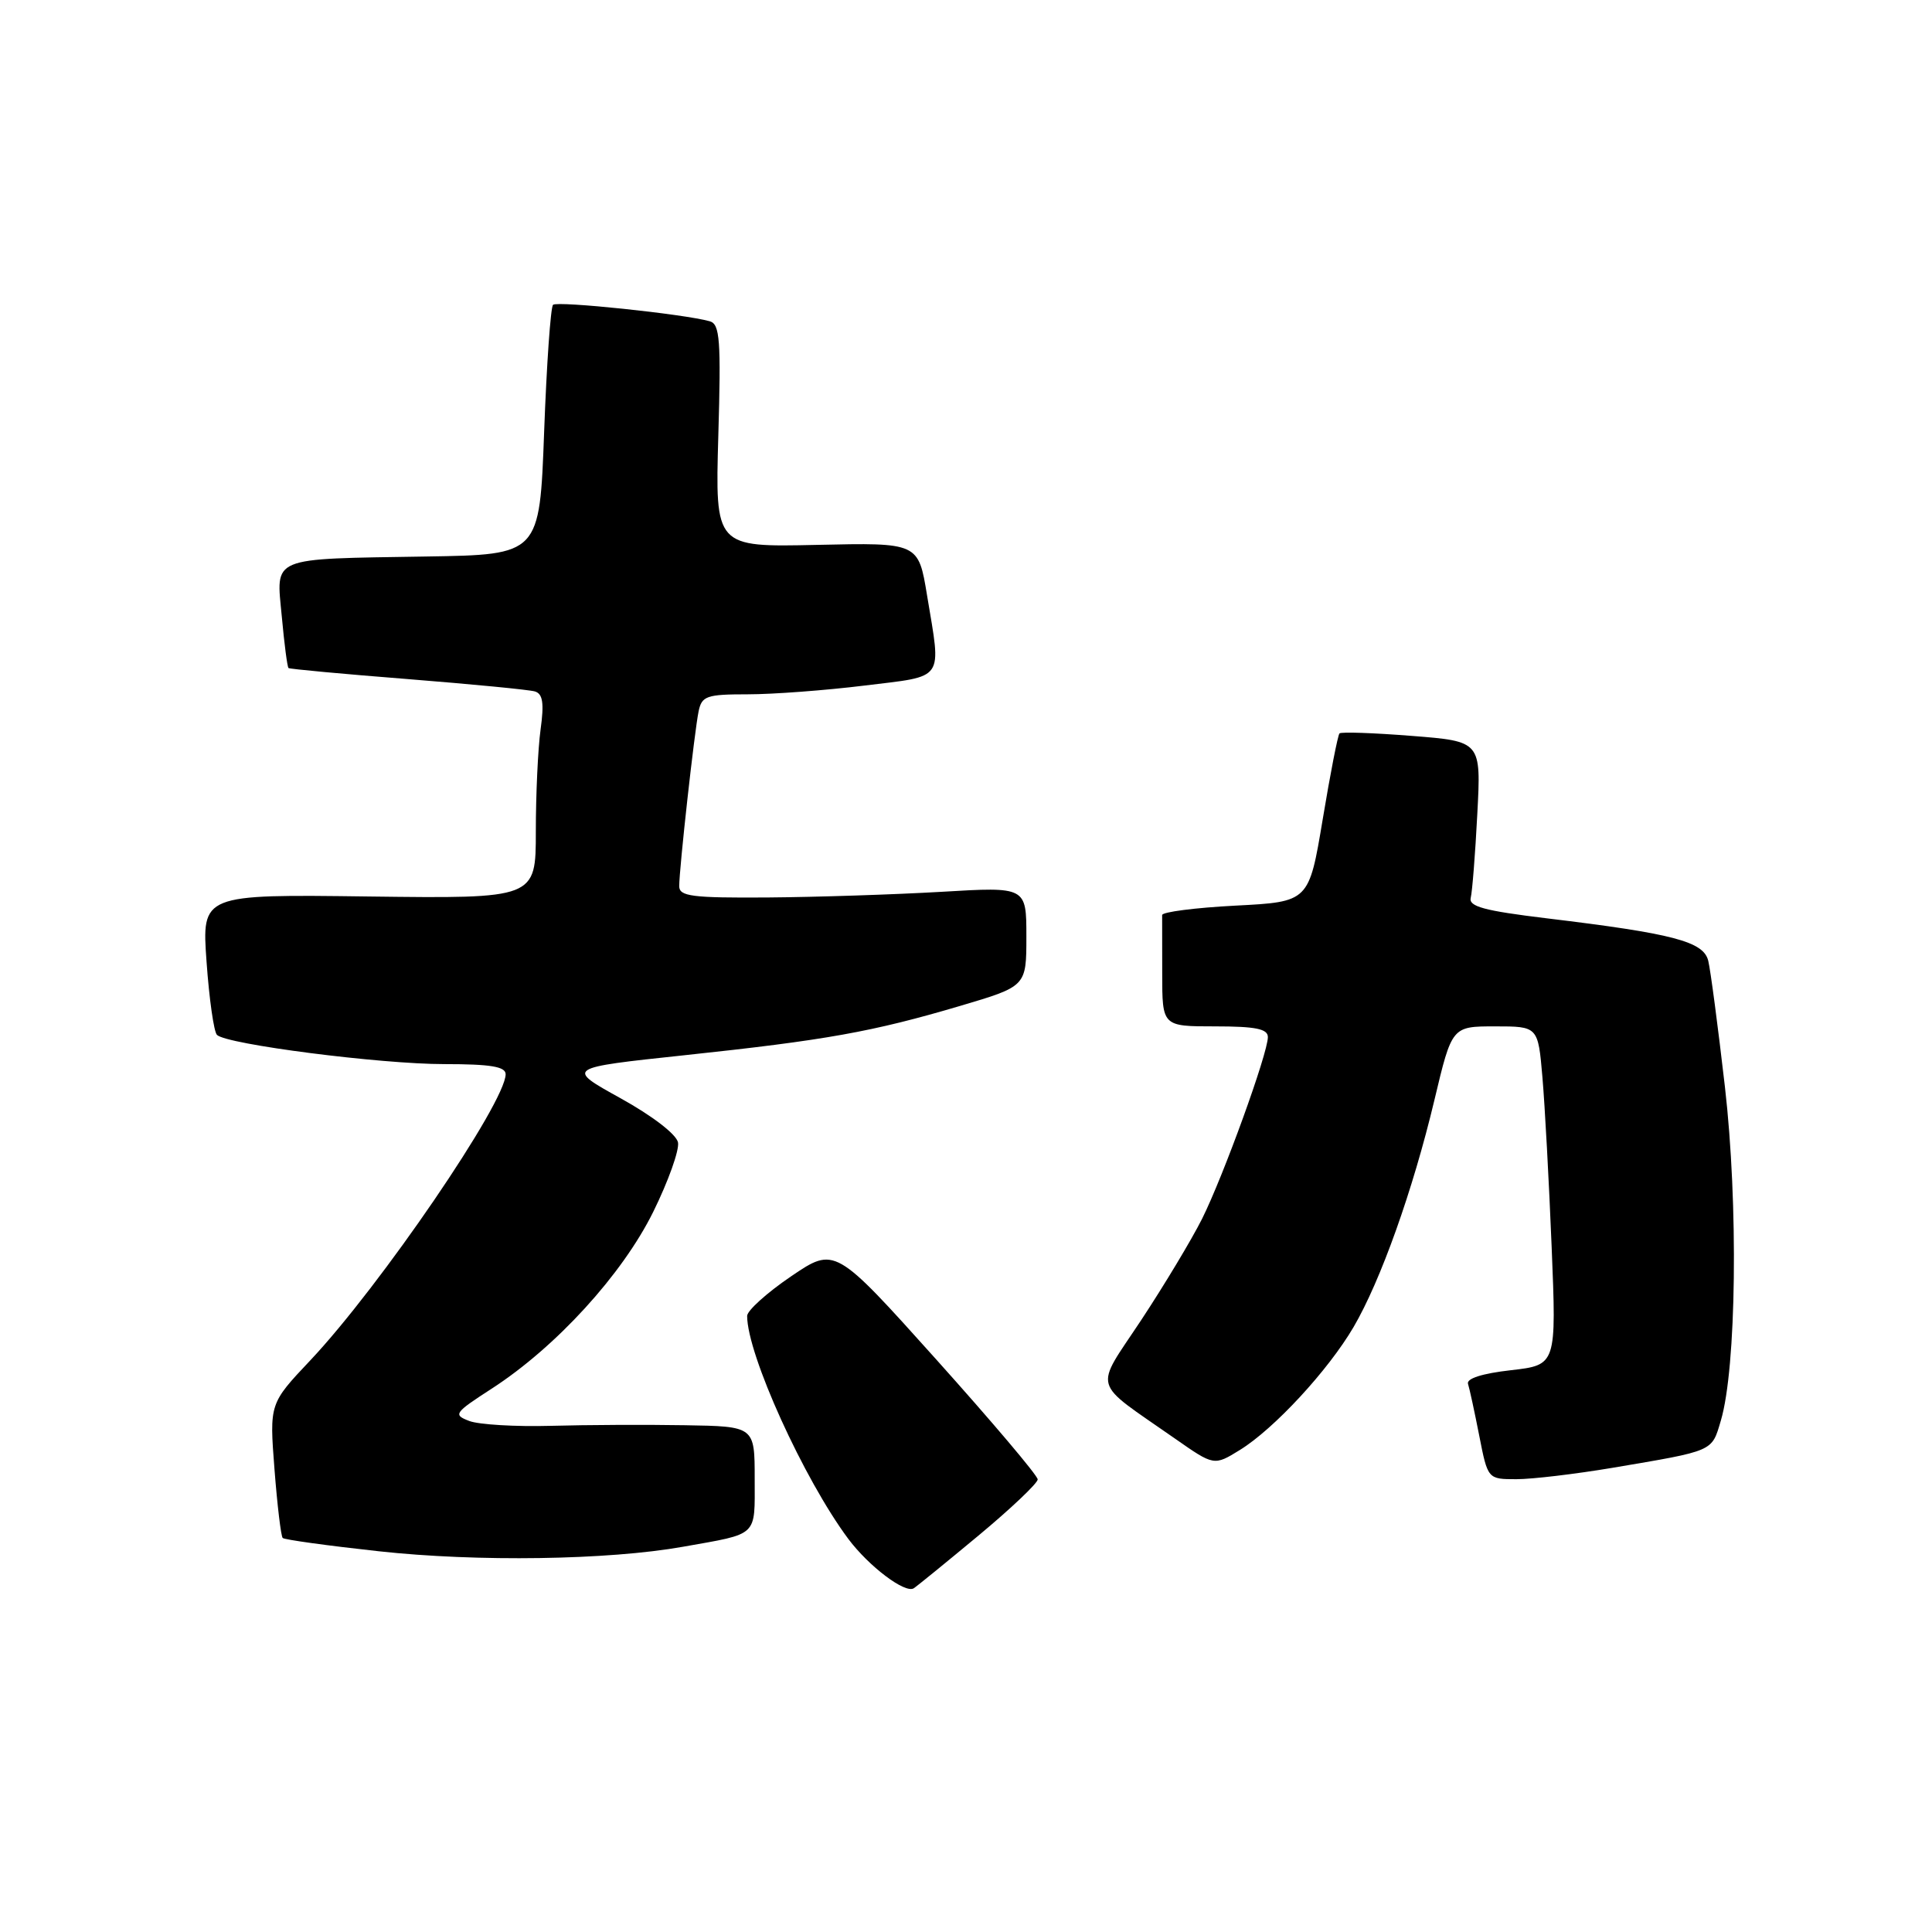 <?xml version="1.0" encoding="UTF-8" standalone="no"?>
<!DOCTYPE svg PUBLIC "-//W3C//DTD SVG 1.1//EN" "http://www.w3.org/Graphics/SVG/1.1/DTD/svg11.dtd" >
<svg xmlns="http://www.w3.org/2000/svg" xmlns:xlink="http://www.w3.org/1999/xlink" version="1.1" viewBox="0 0 256 256">
 <g >
 <path fill="currentColor"
d=" M 129.63 203.49 C 133.96 199.89 137.50 196.53 137.50 196.03 C 137.50 195.52 131.45 188.38 124.06 180.14 C 110.63 165.18 110.63 165.18 104.81 169.13 C 101.62 171.30 99.00 173.66 99.00 174.37 C 99.00 179.46 106.51 196.00 112.41 203.92 C 115.12 207.54 119.91 211.17 121.07 210.46 C 121.45 210.22 125.30 207.09 129.63 203.49 Z  M 90.52 204.95 C 100.58 203.16 100.00 203.71 100.00 195.93 C 100.00 189.00 100.00 189.00 90.75 188.85 C 85.66 188.76 77.67 188.80 73.00 188.93 C 68.33 189.06 63.46 188.77 62.19 188.29 C 60.01 187.46 60.17 187.23 65.19 183.98 C 73.69 178.47 82.45 168.88 86.55 160.59 C 88.55 156.54 90.03 152.40 89.84 151.38 C 89.63 150.31 86.45 147.86 82.22 145.52 C 74.96 141.50 74.96 141.50 90.73 139.82 C 109.44 137.83 115.58 136.73 127.25 133.28 C 136.00 130.69 136.00 130.69 136.00 124.10 C 136.00 117.50 136.00 117.50 124.75 118.17 C 118.56 118.53 108.21 118.87 101.75 118.92 C 91.67 118.99 90.00 118.77 90.00 117.42 C 90.00 115.10 92.02 96.88 92.57 94.25 C 92.99 92.22 93.62 92.00 99.08 92.00 C 102.40 92.00 109.37 91.48 114.56 90.84 C 125.31 89.52 124.74 90.35 122.84 78.89 C 121.69 71.90 121.69 71.90 108.23 72.20 C 94.76 72.50 94.76 72.50 95.18 57.75 C 95.55 45.05 95.39 42.95 94.05 42.57 C 90.66 41.61 73.82 39.85 73.28 40.39 C 72.96 40.71 72.43 48.29 72.10 57.24 C 71.50 73.50 71.50 73.50 56.50 73.74 C 35.56 74.08 36.59 73.66 37.34 81.70 C 37.67 85.32 38.07 88.39 38.23 88.52 C 38.38 88.65 45.47 89.31 54.00 89.98 C 62.53 90.66 70.12 91.39 70.88 91.62 C 71.93 91.94 72.11 93.18 71.63 96.66 C 71.28 99.20 71.00 105.28 71.00 110.18 C 71.00 119.07 71.00 119.07 48.87 118.79 C 26.73 118.50 26.73 118.50 27.37 127.45 C 27.72 132.38 28.34 136.73 28.75 137.13 C 30.04 138.39 50.38 141.00 58.88 141.00 C 65.00 141.00 67.00 141.33 67.00 142.34 C 67.00 146.08 50.37 170.44 41.12 180.25 C 35.70 185.99 35.70 185.99 36.37 194.68 C 36.74 199.46 37.23 203.56 37.46 203.79 C 37.69 204.02 43.42 204.81 50.19 205.55 C 63.23 206.98 80.60 206.72 90.52 204.95 Z  M 213.62 194.50 C 227.22 192.20 226.79 192.38 228.02 188.24 C 230.09 181.27 230.35 159.55 228.56 144.00 C 227.64 136.03 226.65 128.51 226.35 127.30 C 225.72 124.75 221.70 123.70 204.93 121.68 C 196.68 120.68 194.58 120.12 194.88 118.96 C 195.08 118.16 195.48 113.16 195.75 107.87 C 196.26 98.23 196.26 98.23 187.07 97.51 C 182.02 97.11 177.71 96.96 177.49 97.18 C 177.27 97.40 176.27 102.51 175.27 108.54 C 173.44 119.50 173.44 119.50 163.71 120.00 C 158.36 120.28 153.99 120.84 153.99 121.25 C 154.00 121.66 154.00 125.15 154.00 129.00 C 154.00 136.00 154.00 136.00 161.00 136.00 C 166.38 136.00 168.00 136.33 168.00 137.42 C 168.00 139.57 162.11 155.83 159.28 161.50 C 157.90 164.25 154.28 170.27 151.24 174.88 C 144.94 184.41 144.49 182.79 155.69 190.62 C 160.87 194.24 160.87 194.24 164.29 192.13 C 168.83 189.33 175.99 181.58 179.35 175.85 C 182.94 169.72 187.21 157.74 190.07 145.75 C 192.39 136.00 192.39 136.00 198.10 136.00 C 203.80 136.00 203.80 136.00 204.38 142.75 C 204.70 146.46 205.25 156.56 205.60 165.19 C 206.24 180.87 206.24 180.87 200.20 181.56 C 196.41 181.99 194.29 182.66 194.52 183.37 C 194.72 183.99 195.39 187.09 196.01 190.25 C 197.14 196.00 197.14 196.00 200.94 196.00 C 203.03 196.00 208.73 195.32 213.62 194.50 Z "/>
</g>
</svg>